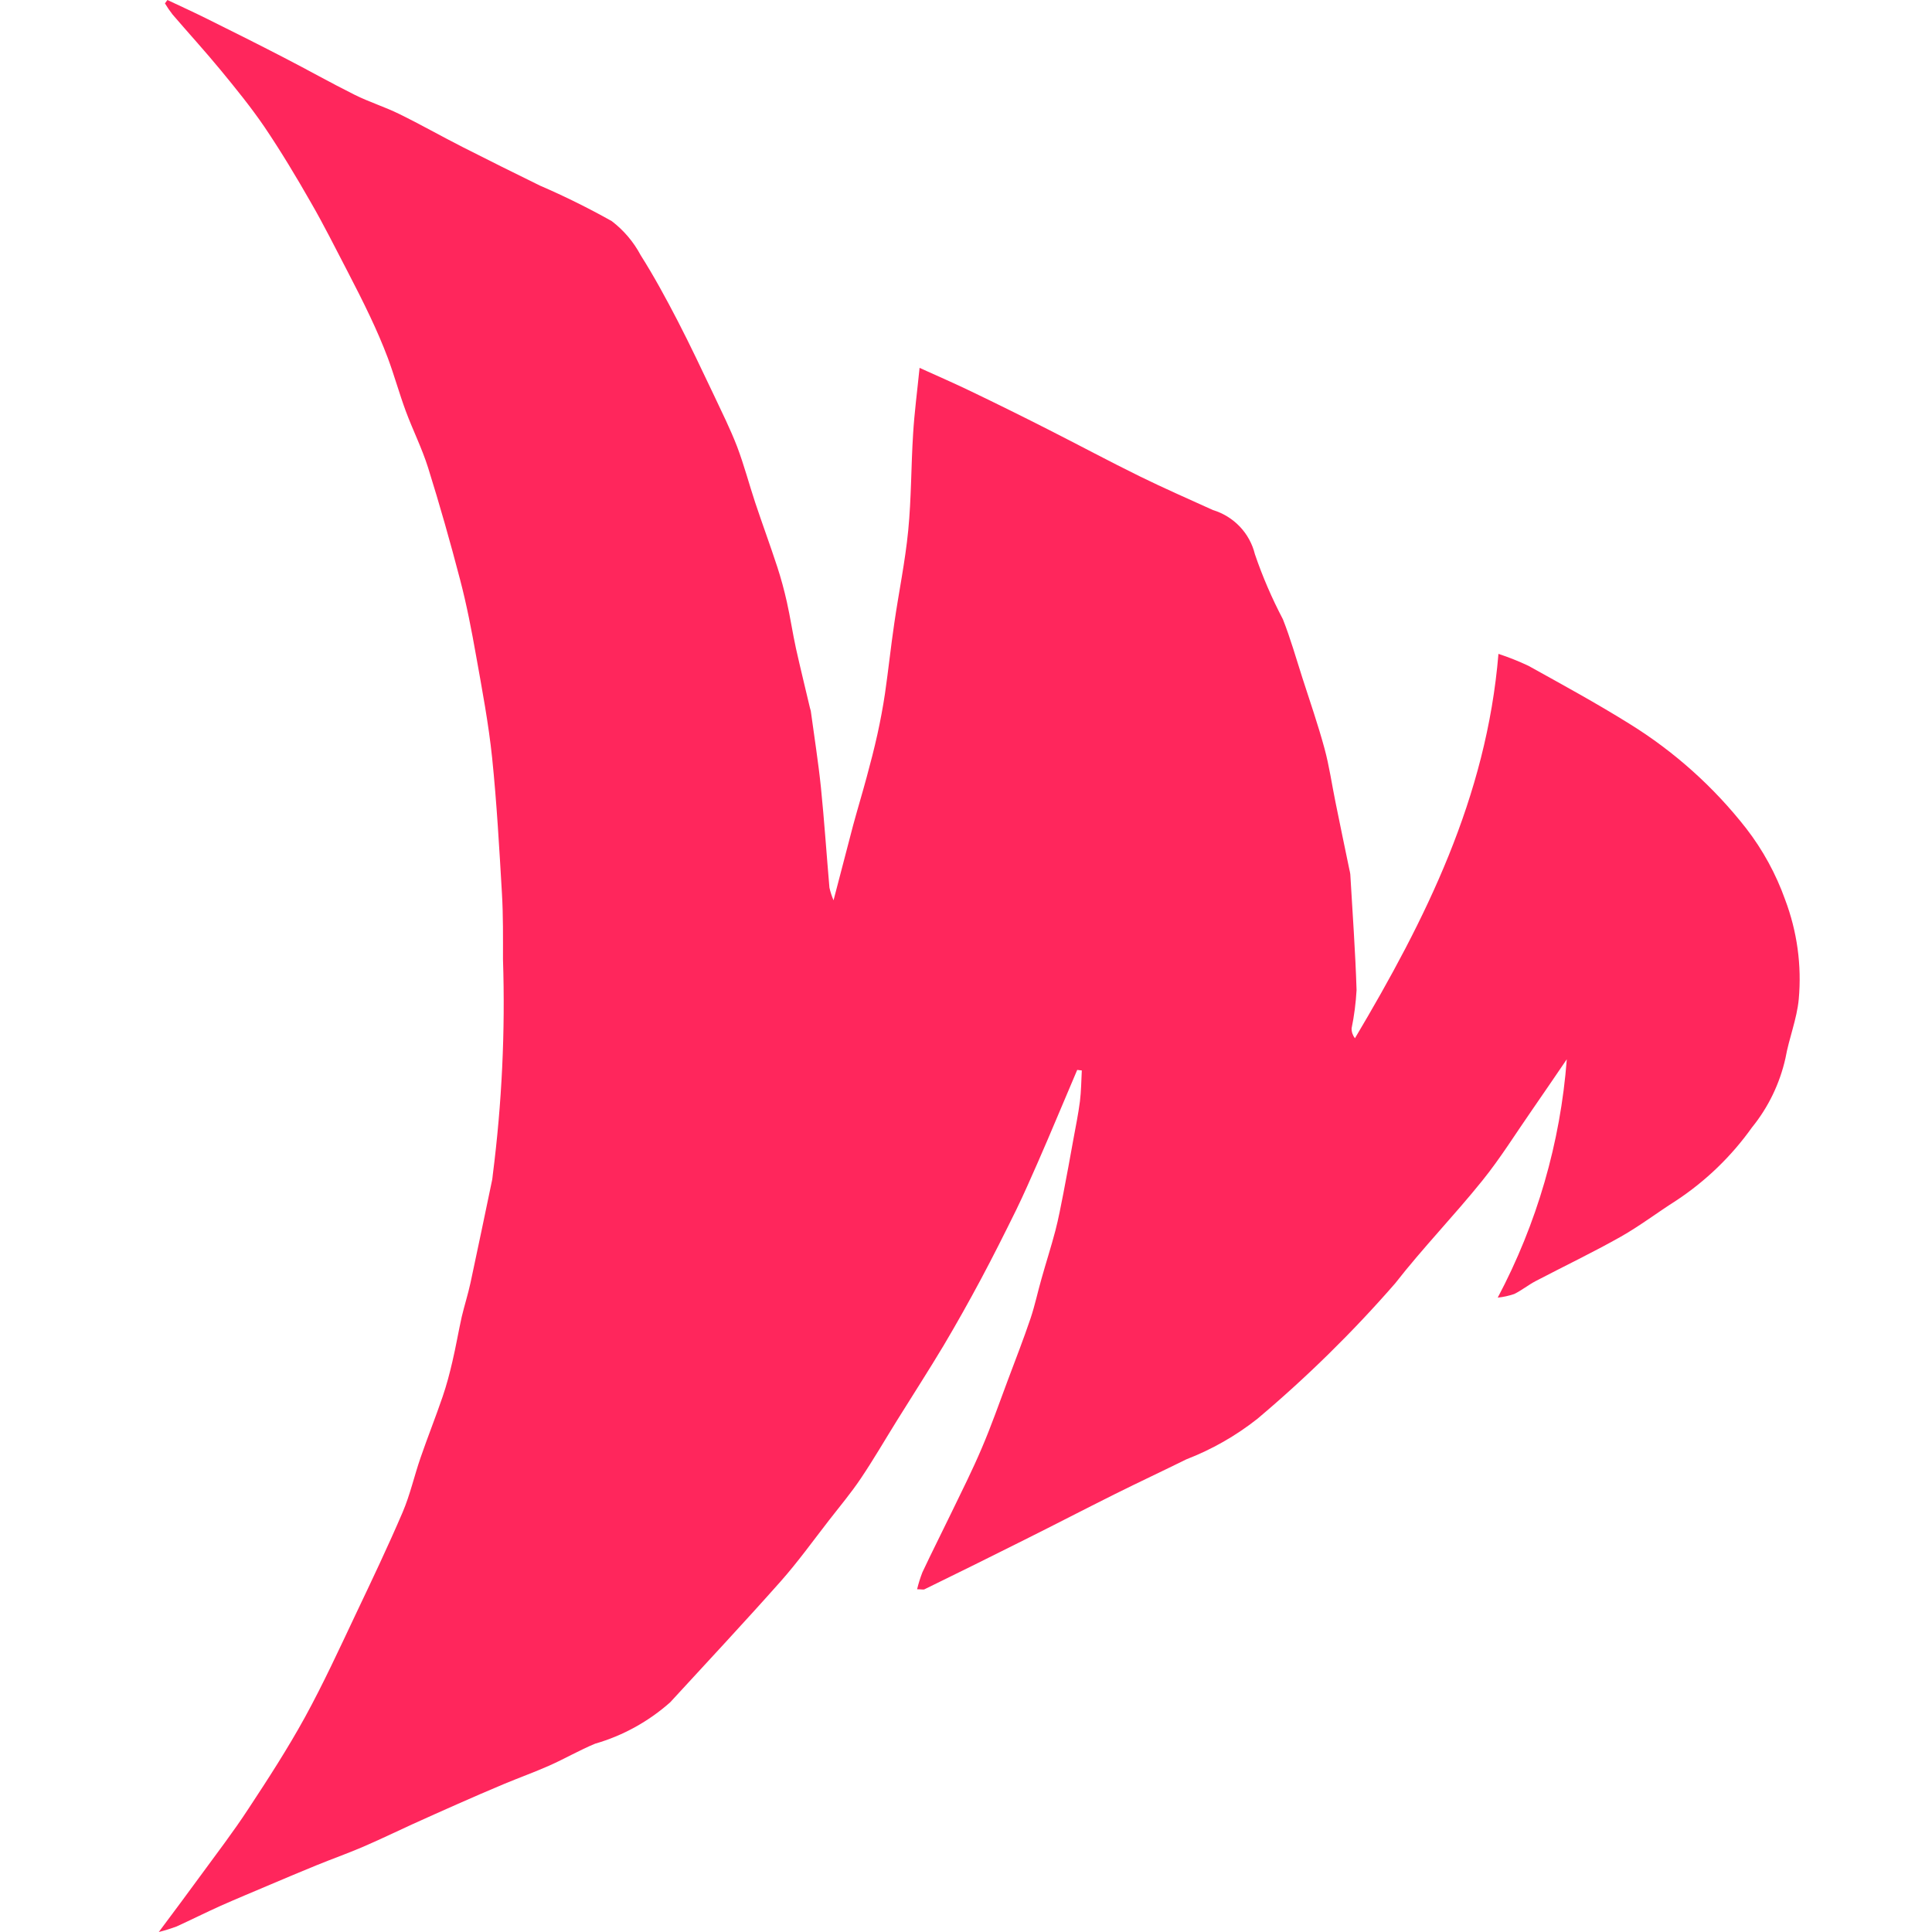 <svg width="32" height="32" viewBox="0 0 32 32" fill="none" xmlns="http://www.w3.org/2000/svg">
    <path
        d="M2.773 0C2.993 0.104 3.214 0.204 3.43 0.312C3.852 0.521 4.273 0.732 4.691 0.948C5.088 1.152 5.477 1.372 5.876 1.571C6.115 1.69 6.373 1.77 6.613 1.888C6.97 2.063 7.316 2.26 7.673 2.441C8.095 2.656 8.52 2.866 8.945 3.075C9.351 3.25 9.746 3.446 10.132 3.662C10.33 3.813 10.494 4.006 10.611 4.226C10.832 4.575 11.032 4.944 11.224 5.314C11.433 5.718 11.627 6.131 11.823 6.542C11.956 6.825 12.097 7.107 12.209 7.398C12.324 7.701 12.406 8.015 12.508 8.323C12.627 8.68 12.758 9.034 12.875 9.392C12.937 9.582 12.989 9.776 13.033 9.971C13.09 10.226 13.128 10.485 13.184 10.741C13.257 11.069 13.338 11.396 13.415 11.724C13.418 11.741 13.426 11.757 13.429 11.774C13.486 12.196 13.553 12.617 13.597 13.041C13.653 13.594 13.69 14.149 13.738 14.702C13.754 14.774 13.777 14.844 13.806 14.912C13.926 14.455 14.027 14.062 14.13 13.671C14.202 13.405 14.282 13.142 14.354 12.875C14.418 12.639 14.48 12.401 14.533 12.161C14.582 11.938 14.624 11.714 14.658 11.488C14.714 11.1 14.755 10.711 14.812 10.324C14.886 9.811 14.993 9.301 15.043 8.786C15.095 8.255 15.09 7.718 15.124 7.185C15.145 6.836 15.191 6.49 15.231 6.093C15.528 6.228 15.804 6.347 16.075 6.478C16.502 6.683 16.927 6.893 17.35 7.108C17.864 7.368 18.371 7.641 18.887 7.894C19.284 8.089 19.688 8.265 20.09 8.448C20.259 8.499 20.413 8.594 20.535 8.722C20.657 8.85 20.743 9.008 20.785 9.179C20.911 9.55 21.067 9.91 21.249 10.257C21.374 10.573 21.467 10.902 21.571 11.226C21.696 11.614 21.83 12.001 21.937 12.394C22.017 12.687 22.059 12.989 22.12 13.287C22.196 13.659 22.272 14.031 22.35 14.403C22.357 14.428 22.361 14.453 22.365 14.479C22.402 15.119 22.449 15.758 22.469 16.399C22.457 16.611 22.43 16.823 22.387 17.031C22.385 17.091 22.405 17.149 22.442 17.197C23.611 15.23 24.622 13.211 24.819 10.83C24.989 10.886 25.155 10.952 25.316 11.028C25.876 11.339 26.439 11.646 26.982 11.984C27.728 12.445 28.386 13.034 28.924 13.723C29.199 14.079 29.416 14.477 29.567 14.9C29.766 15.427 29.844 15.99 29.793 16.55C29.762 16.879 29.631 17.198 29.573 17.526C29.479 17.946 29.29 18.339 29.018 18.674C28.678 19.152 28.251 19.564 27.759 19.888C27.45 20.084 27.16 20.306 26.843 20.485C26.382 20.745 25.903 20.974 25.433 21.22C25.312 21.284 25.204 21.372 25.08 21.433C24.991 21.463 24.9 21.483 24.807 21.493C25.456 20.268 25.846 18.925 25.951 17.545C25.762 17.822 25.573 18.1 25.382 18.376C25.108 18.769 24.853 19.182 24.551 19.556C24.085 20.135 23.565 20.671 23.108 21.257C22.407 22.062 21.643 22.812 20.825 23.501C20.469 23.782 20.072 24.008 19.648 24.172C19.255 24.366 18.858 24.552 18.466 24.747C17.967 24.996 17.472 25.253 16.973 25.502C16.421 25.779 15.869 26.052 15.314 26.323C15.294 26.334 15.264 26.323 15.19 26.323C15.213 26.228 15.242 26.134 15.278 26.042C15.431 25.716 15.594 25.395 15.75 25.072C15.926 24.709 16.107 24.349 16.264 23.979C16.422 23.609 16.552 23.236 16.692 22.862C16.82 22.52 16.953 22.18 17.07 21.834C17.142 21.619 17.188 21.397 17.251 21.178C17.325 20.914 17.41 20.651 17.48 20.385C17.533 20.182 17.571 19.975 17.612 19.769C17.67 19.469 17.725 19.169 17.779 18.868C17.817 18.66 17.86 18.452 17.887 18.242C17.908 18.073 17.909 17.901 17.918 17.73L17.842 17.721C17.734 17.976 17.627 18.231 17.518 18.486C17.41 18.741 17.3 19.002 17.187 19.258C17.074 19.514 16.957 19.783 16.831 20.041C16.641 20.427 16.448 20.812 16.245 21.192C16.048 21.56 15.844 21.924 15.63 22.285C15.381 22.701 15.117 23.109 14.861 23.521C14.66 23.844 14.469 24.174 14.257 24.489C14.097 24.727 13.912 24.948 13.736 25.174C13.471 25.515 13.217 25.869 12.93 26.193C12.33 26.869 11.713 27.529 11.101 28.195C10.743 28.513 10.318 28.748 9.857 28.881C9.598 28.988 9.355 29.13 9.098 29.244C8.854 29.352 8.601 29.443 8.354 29.546C8.092 29.655 7.832 29.769 7.573 29.883C7.324 29.993 7.076 30.104 6.829 30.216C6.551 30.343 6.277 30.476 5.997 30.596C5.75 30.701 5.497 30.791 5.249 30.892C4.99 30.997 4.732 31.107 4.474 31.216C4.2 31.332 3.926 31.446 3.655 31.566C3.41 31.676 3.169 31.797 2.926 31.908C2.829 31.944 2.73 31.975 2.63 32C2.891 31.65 3.105 31.364 3.314 31.077C3.584 30.707 3.864 30.343 4.114 29.96C4.441 29.464 4.765 28.963 5.051 28.443C5.357 27.884 5.624 27.303 5.897 26.726C6.161 26.171 6.426 25.614 6.67 25.045C6.793 24.756 6.862 24.444 6.965 24.146C7.082 23.806 7.216 23.471 7.332 23.131C7.397 22.941 7.448 22.747 7.493 22.552C7.551 22.306 7.593 22.056 7.648 21.809C7.693 21.62 7.752 21.436 7.793 21.247C7.916 20.678 8.033 20.106 8.153 19.535C8.158 19.51 8.158 19.484 8.162 19.459C8.313 18.275 8.37 17.082 8.331 15.89C8.331 15.528 8.335 15.165 8.314 14.804C8.27 14.052 8.228 13.299 8.151 12.55C8.092 11.985 7.986 11.424 7.886 10.864C7.811 10.441 7.73 10.018 7.621 9.603C7.459 8.981 7.283 8.362 7.091 7.748C6.99 7.426 6.836 7.121 6.719 6.804C6.613 6.516 6.531 6.219 6.424 5.93C6.336 5.697 6.237 5.469 6.131 5.245C6.012 4.992 5.884 4.742 5.755 4.493C5.556 4.112 5.365 3.727 5.151 3.357C4.907 2.929 4.654 2.508 4.38 2.102C4.159 1.778 3.911 1.473 3.662 1.17C3.402 0.854 3.125 0.551 2.858 0.24C2.812 0.181 2.77 0.12 2.732 0.056L2.773 0Z"
        fill="#FF265C" />
</svg>
